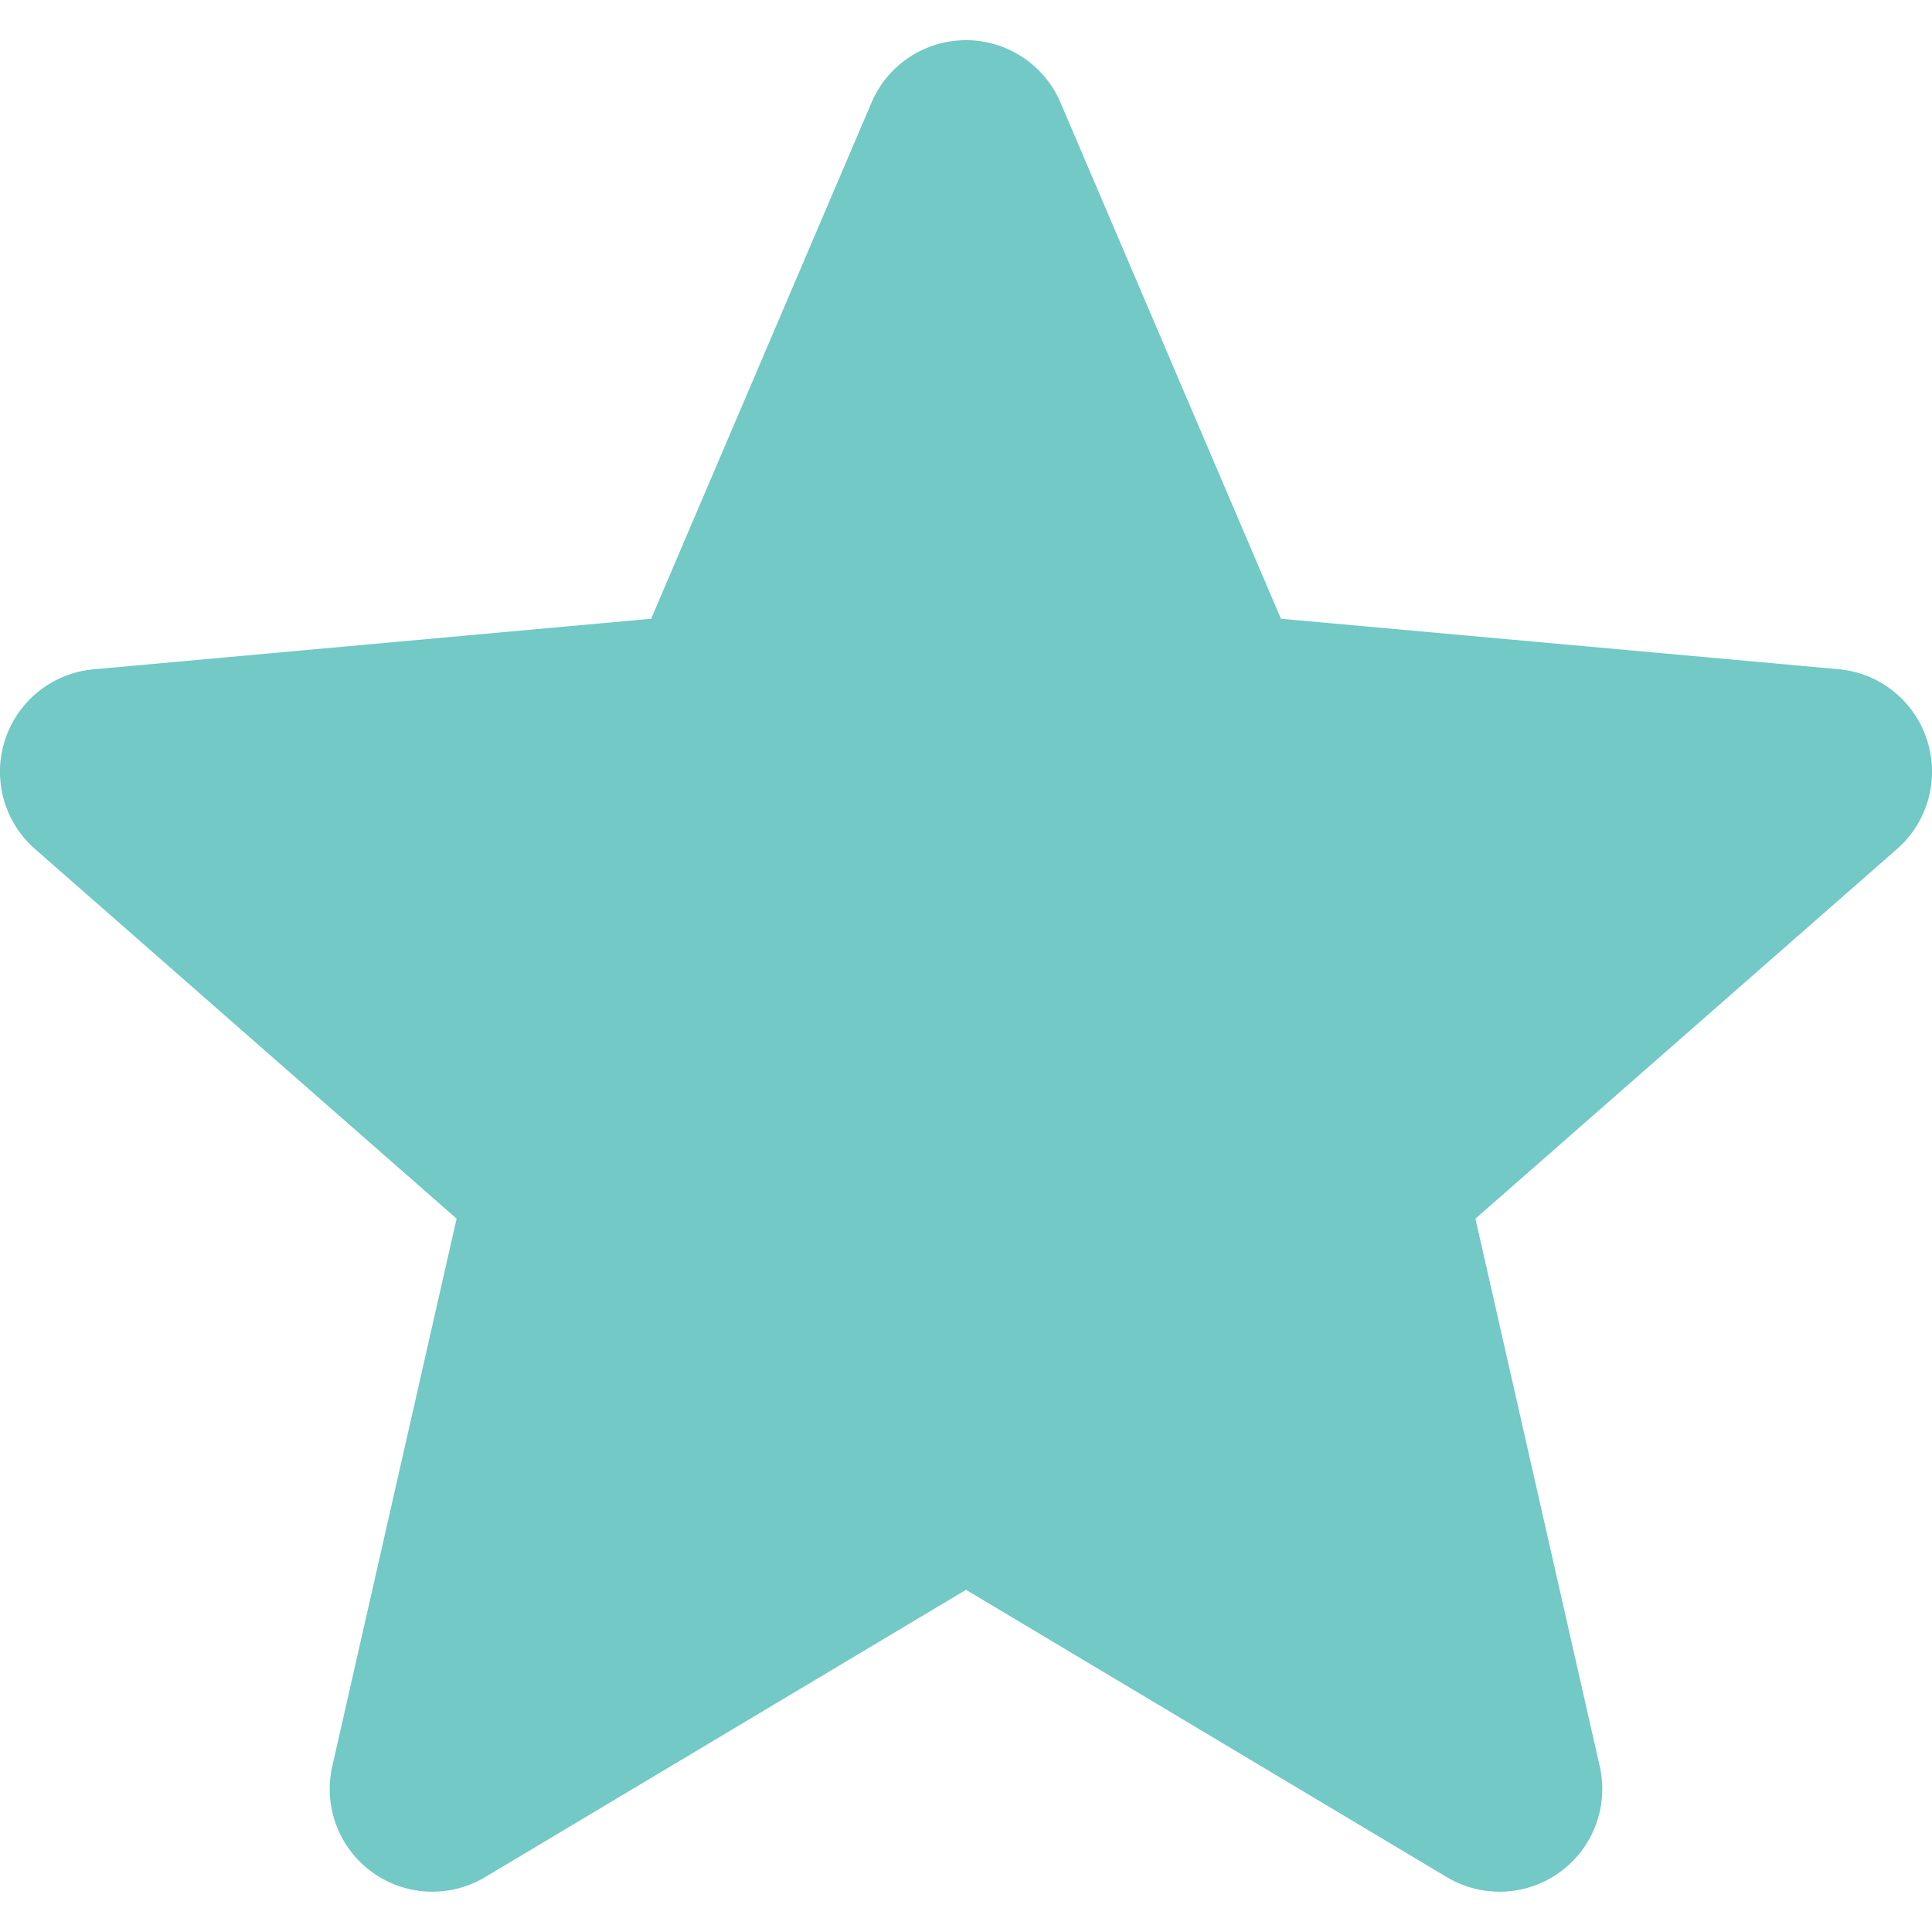 <svg xmlns="http://www.w3.org/2000/svg" fill="#72c9c6" width="14" height="14" viewBox="0 0 511 489.69"><g id="Слой_2" data-name="Слой 2"><g id="Layer_1" data-name="Layer 1"><path d="M509.66,185a27.1,27.1,0,0,0-23.35-18.65L338.8,153,280.5,16.5a27.17,27.17,0,0,0-50,0L172.23,153,24.69,166.38A27.19,27.19,0,0,0,9.26,213.9l111.51,97.77L87.89,456.48a27.16,27.16,0,0,0,40.41,29.36l127.2-76,127.18,76a27.17,27.17,0,0,0,40.43-29.36L390.24,311.67l111.5-97.77A27.18,27.18,0,0,0,509.66,185Z"/></g></g></svg>